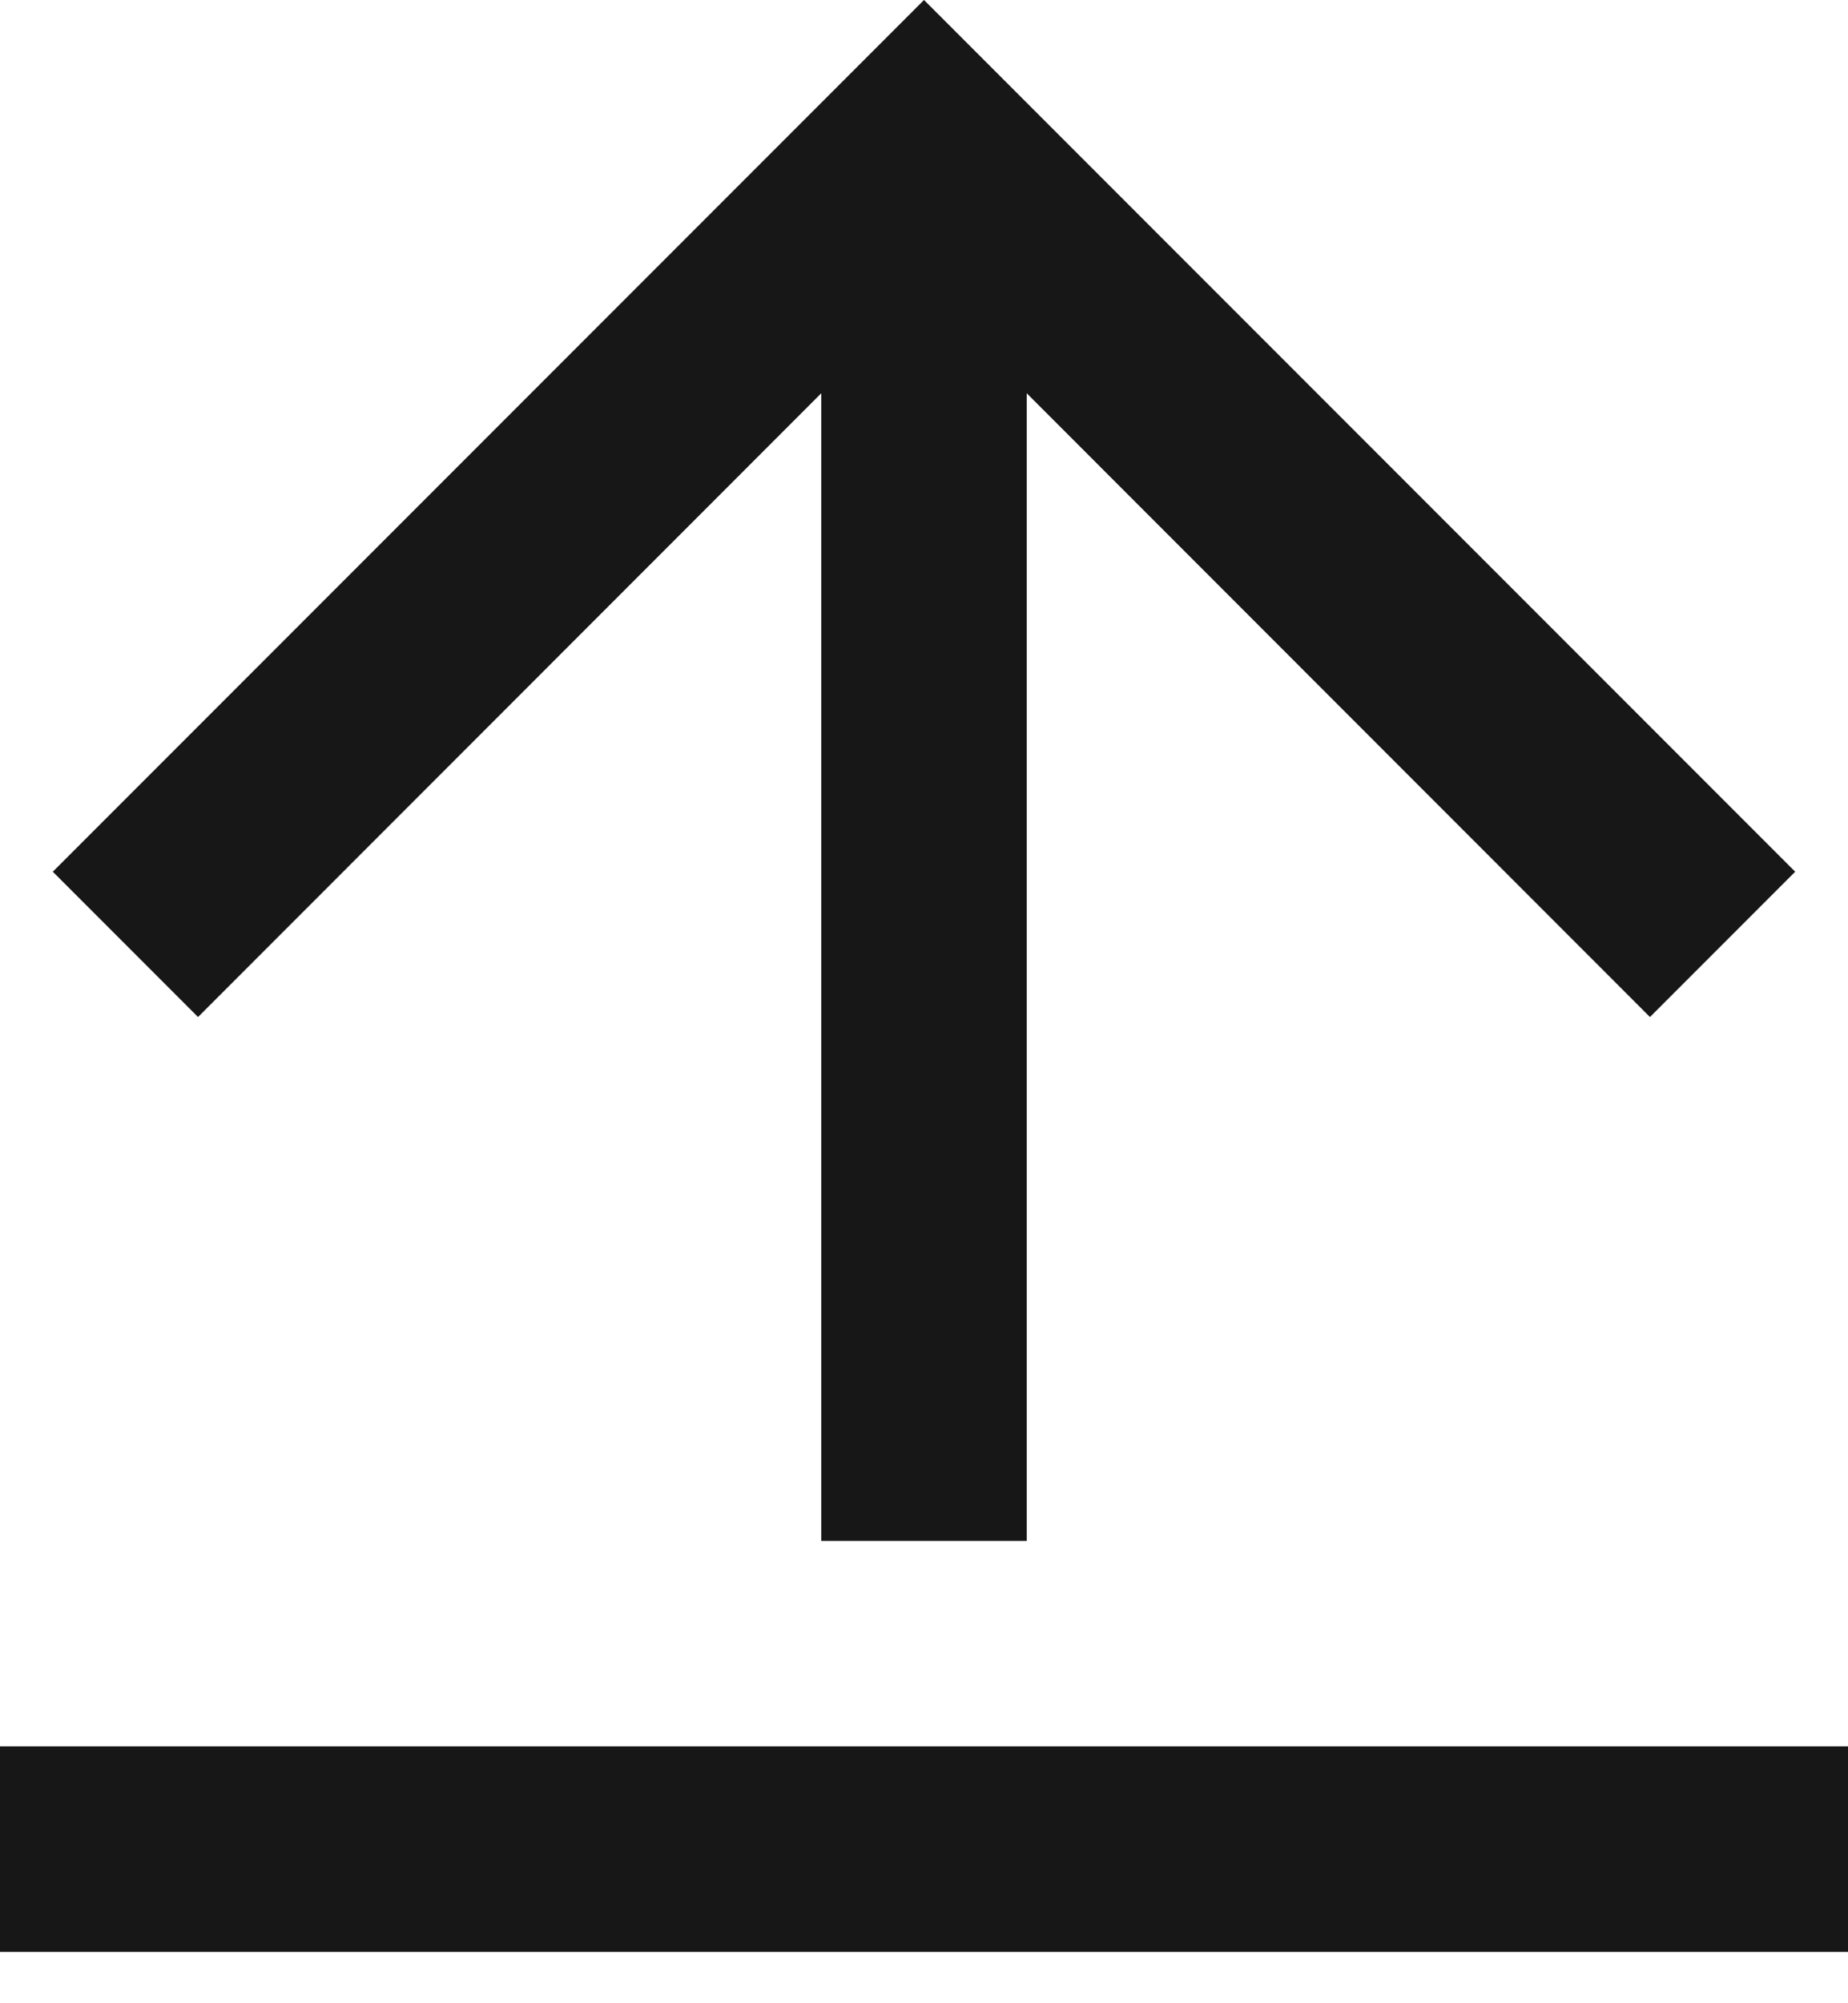 <svg preserveAspectRatio="none" width="100%" height="100%" overflow="visible" style="display: block;" viewBox="0 0 12 13" fill="none" xmlns="http://www.w3.org/2000/svg">
<path id="Vector" d="M0 11.333H12V12.667H0V11.333ZM6.667 2.552V10H5.333V2.552L1.286 6.6L0.343 5.657L6 0L11.657 5.657L10.714 6.6L6.667 2.552Z" fill="#171717"/>
</svg>
